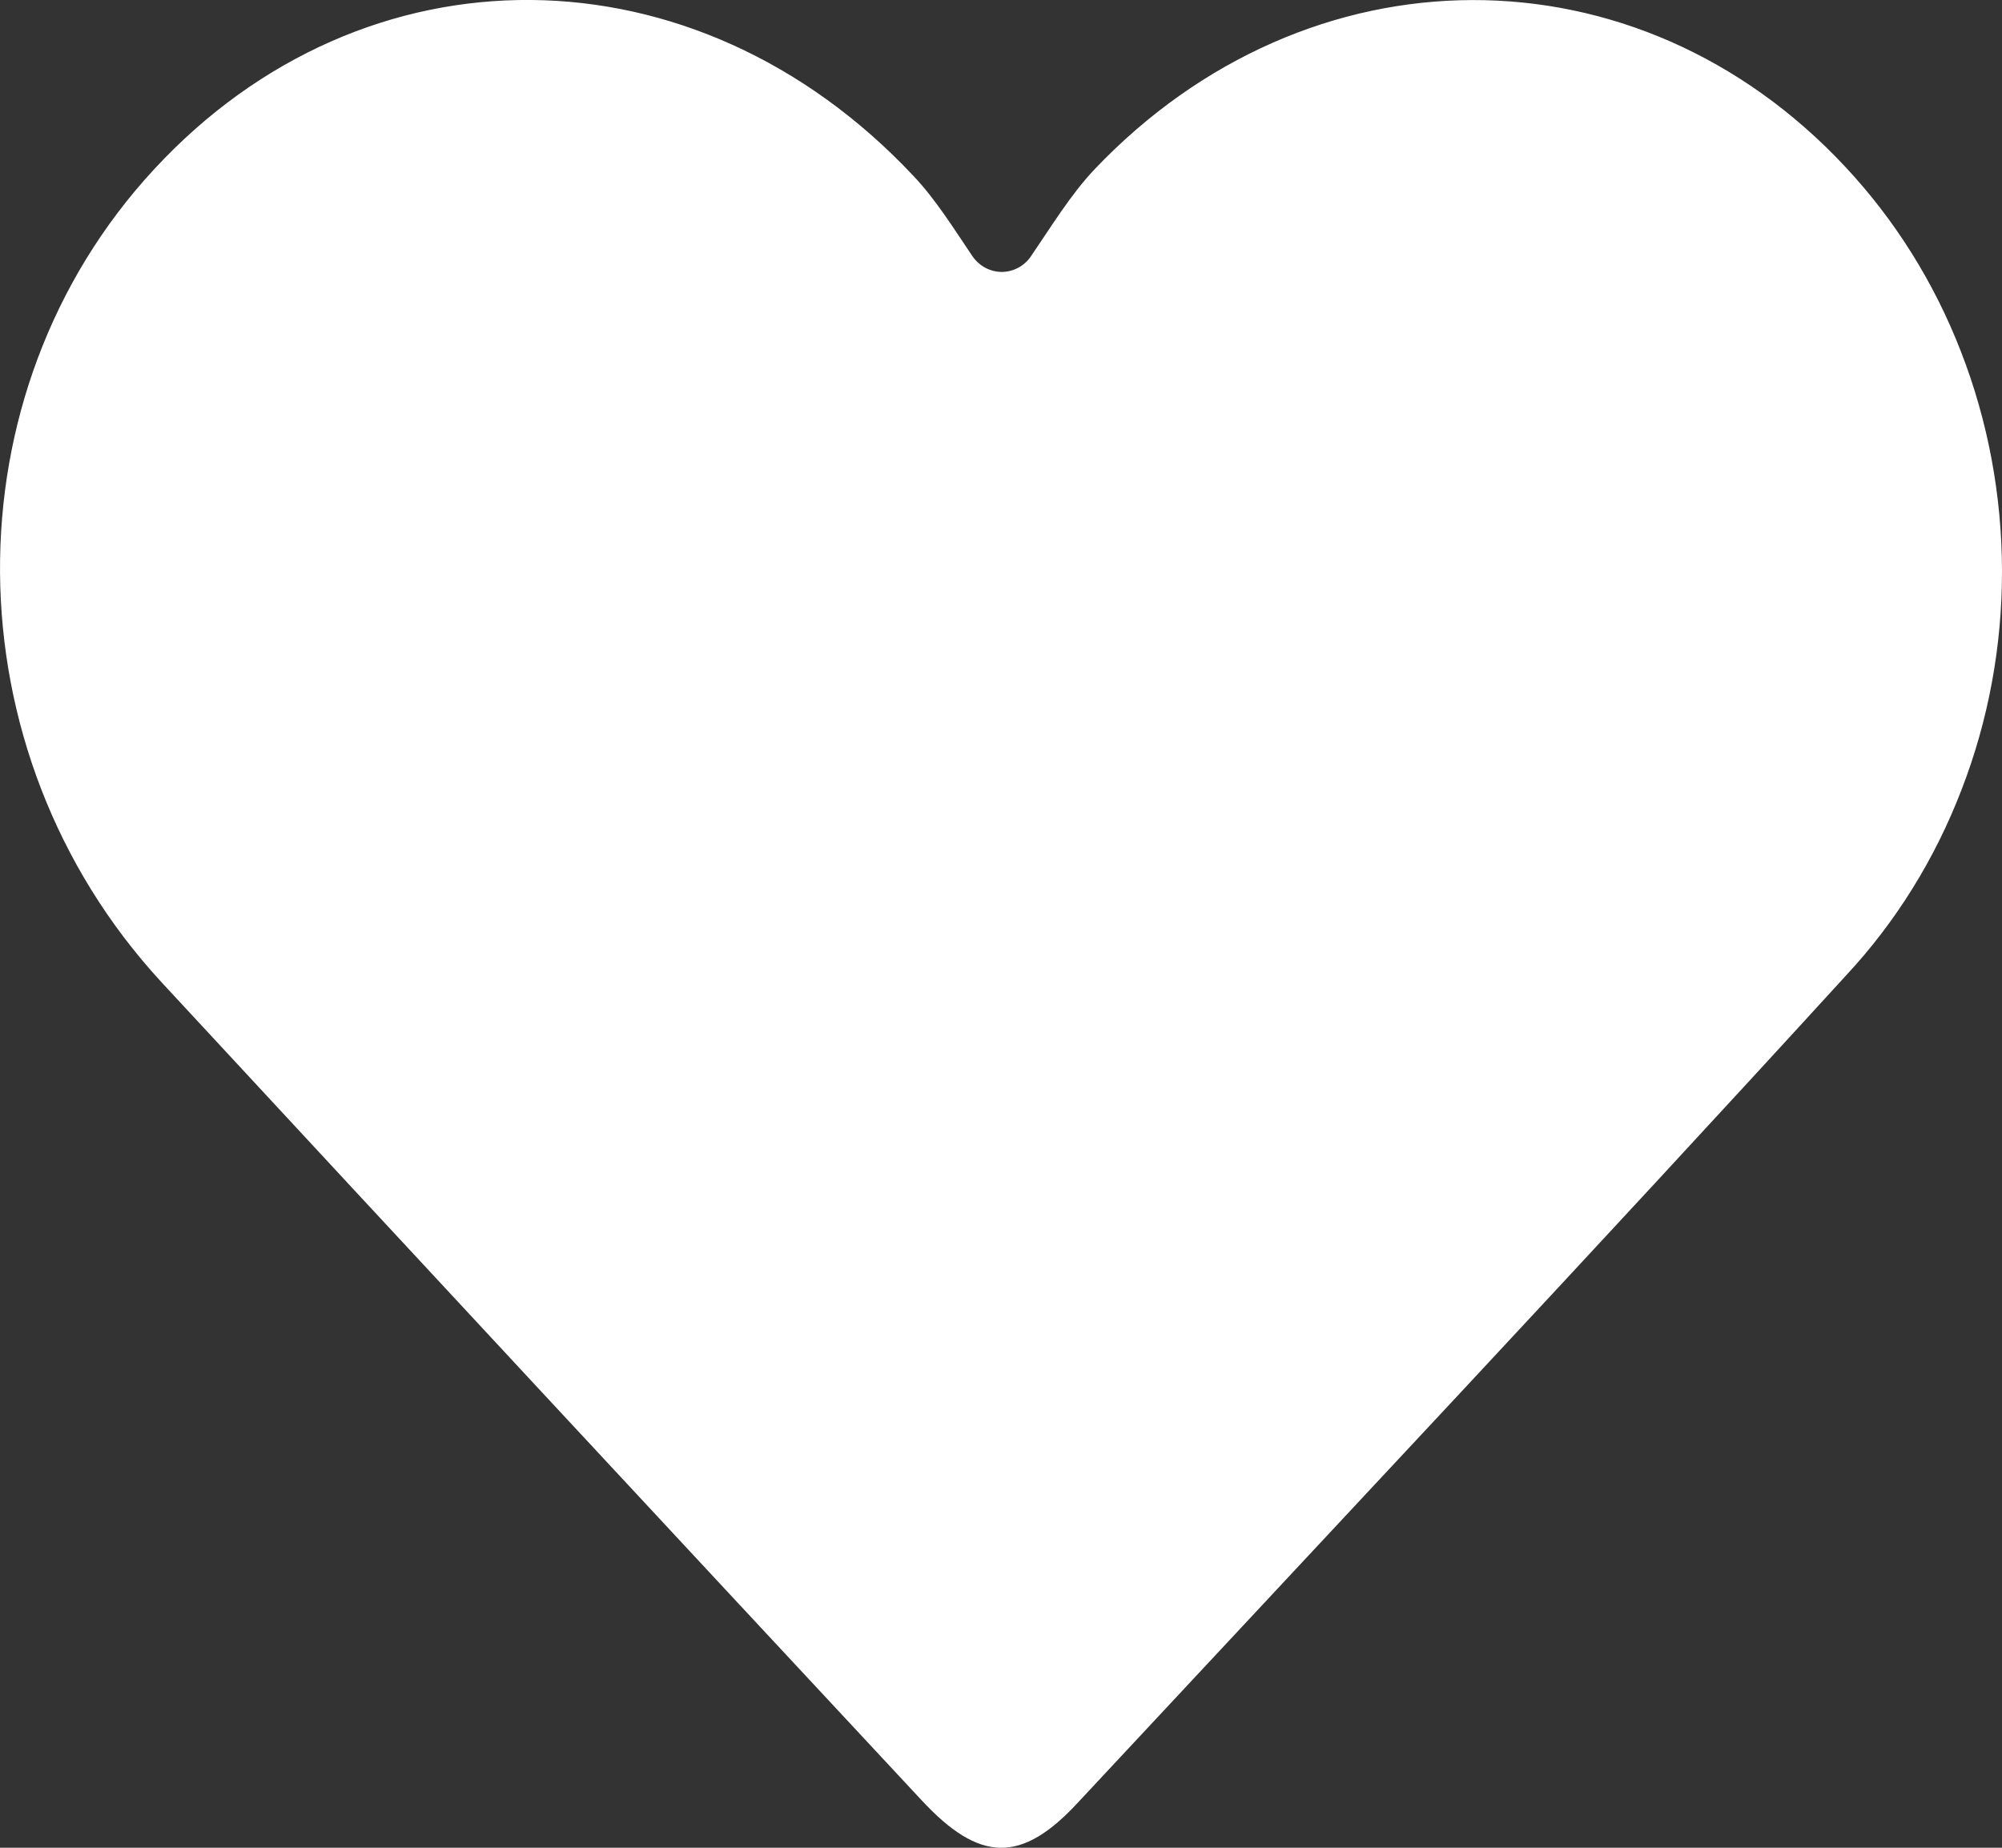 <svg width="13" height="12" viewBox="0 0 13 12" fill="none" xmlns="http://www.w3.org/2000/svg">
  <rect x="0" y="0" width="13" height="12" fill="#333333" stroke="none"/>
  <path
    d="M6.509 1.766C6.583 1.764 6.653 1.727 6.696 1.662C6.828 1.469 6.951 1.266 7.106 1.101C8.497 -0.362 10.631 -0.365 11.982 1.083C12.304 1.427 12.56 1.835 12.734 2.285C12.909 2.735 12.999 3.218 13 3.706C13.001 4.194 12.912 4.677 12.738 5.127C12.565 5.578 12.311 5.987 11.99 6.332C10.341 8.137 8.667 9.917 7 11.706C6.632 12.105 6.36 12.096 5.984 11.691C4.336 9.922 2.689 8.15 1.046 6.376C-0.335 4.875 -0.347 2.554 1.002 1.098C2.371 -0.381 4.515 -0.366 5.931 1.142C6.077 1.296 6.192 1.483 6.314 1.663C6.359 1.729 6.432 1.767 6.509 1.766Z"
    fill="white" />
</svg>